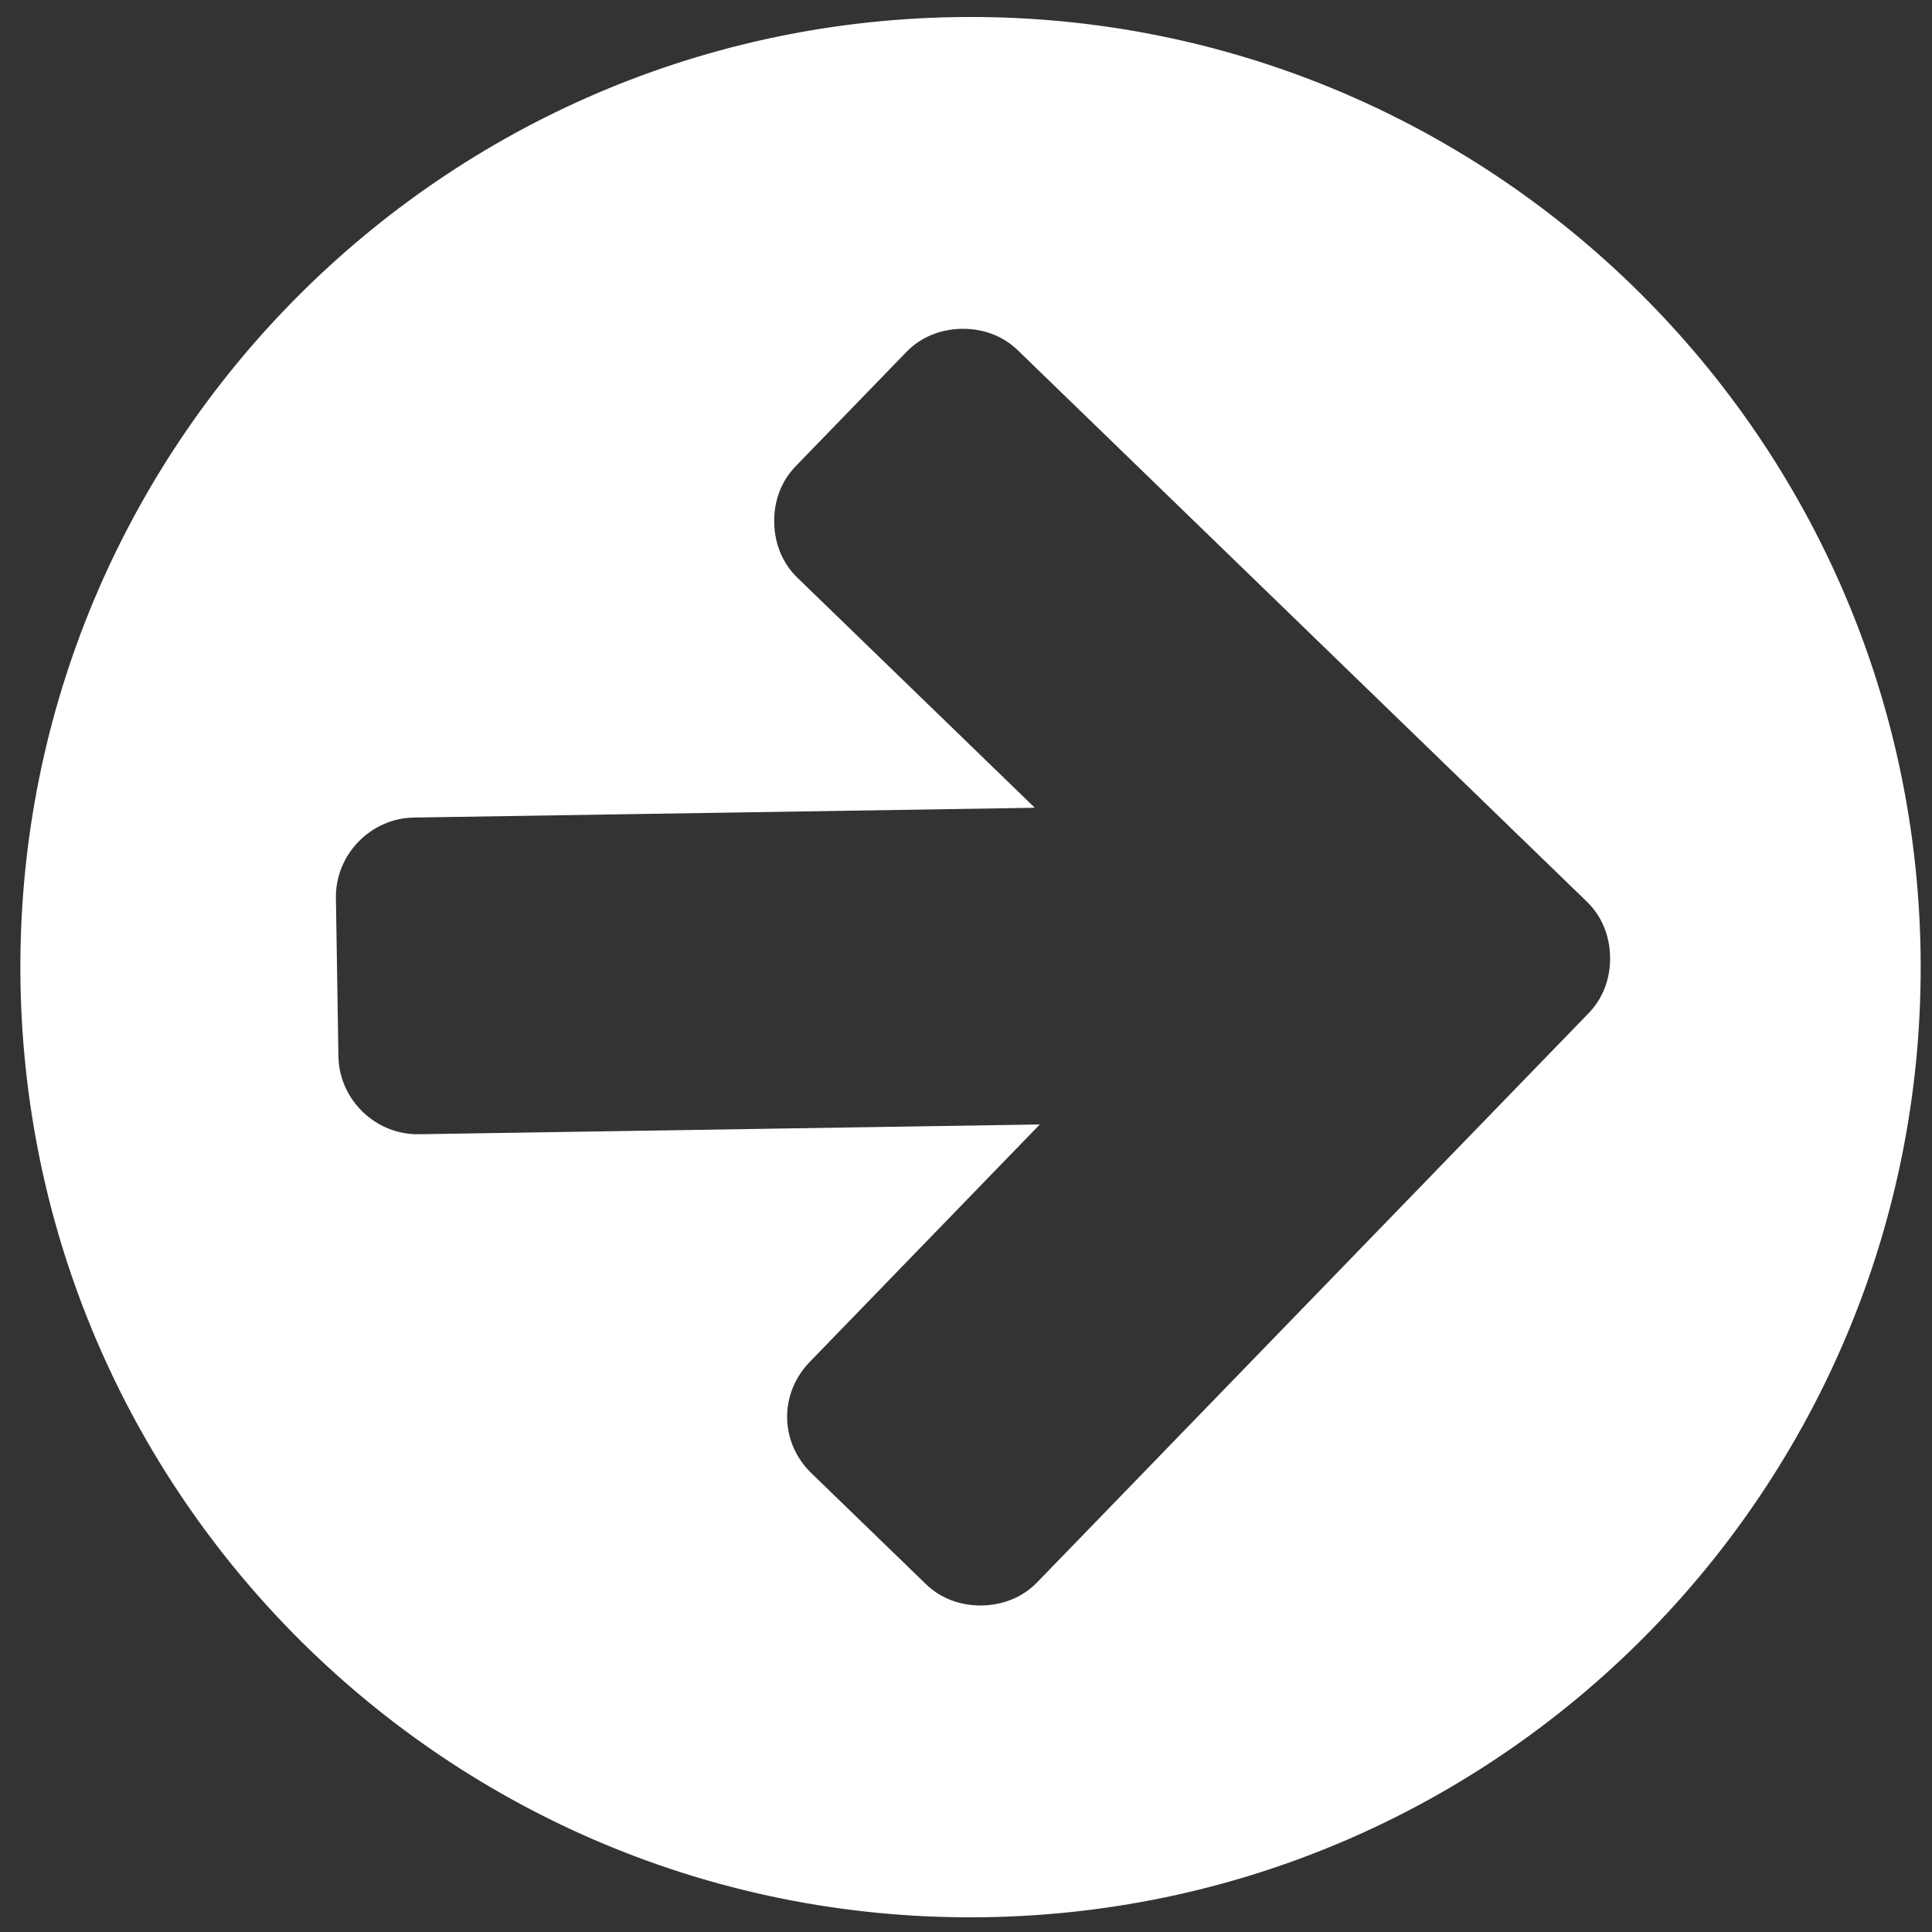 <svg width="61" height="61" viewBox="0 0 61 61" fill="none" xmlns="http://www.w3.org/2000/svg">
<rect x="0" y="0" width="61" height="61" fill="#333333" stroke="none"/>
<path d="M50.836 30.218C50.847 30.882 50.622 31.511 50.161 31.987L46.663 35.597L32.747 49.959C32.286 50.435 31.664 50.679 31 50.69C30.336 50.7 29.708 50.476 29.232 50.014L25.621 46.516C25.145 46.055 24.862 45.434 24.852 44.77C24.841 44.106 25.105 43.477 25.566 43.001L32.831 35.503L13.224 35.812C11.857 35.834 10.707 34.719 10.685 33.352L10.606 28.352C10.585 26.985 11.7 25.835 13.066 25.813L32.673 25.504L25.175 18.239C24.699 17.777 24.455 17.156 24.444 16.492C24.434 15.828 24.658 15.2 25.12 14.723L28.618 11.113C29.079 10.637 29.7 10.393 30.364 10.382C31.028 10.372 31.657 10.596 32.133 11.057L46.495 24.973L50.105 28.471C50.581 28.933 50.826 29.554 50.836 30.218ZM60.639 30.063C60.378 13.503 46.73 0.279 30.17 0.54C13.609 0.802 0.386 14.45 0.647 31.01C0.908 47.571 14.556 60.794 31.117 60.533C47.677 60.272 60.901 46.624 60.639 30.063Z" fill="white"/>
</svg>
